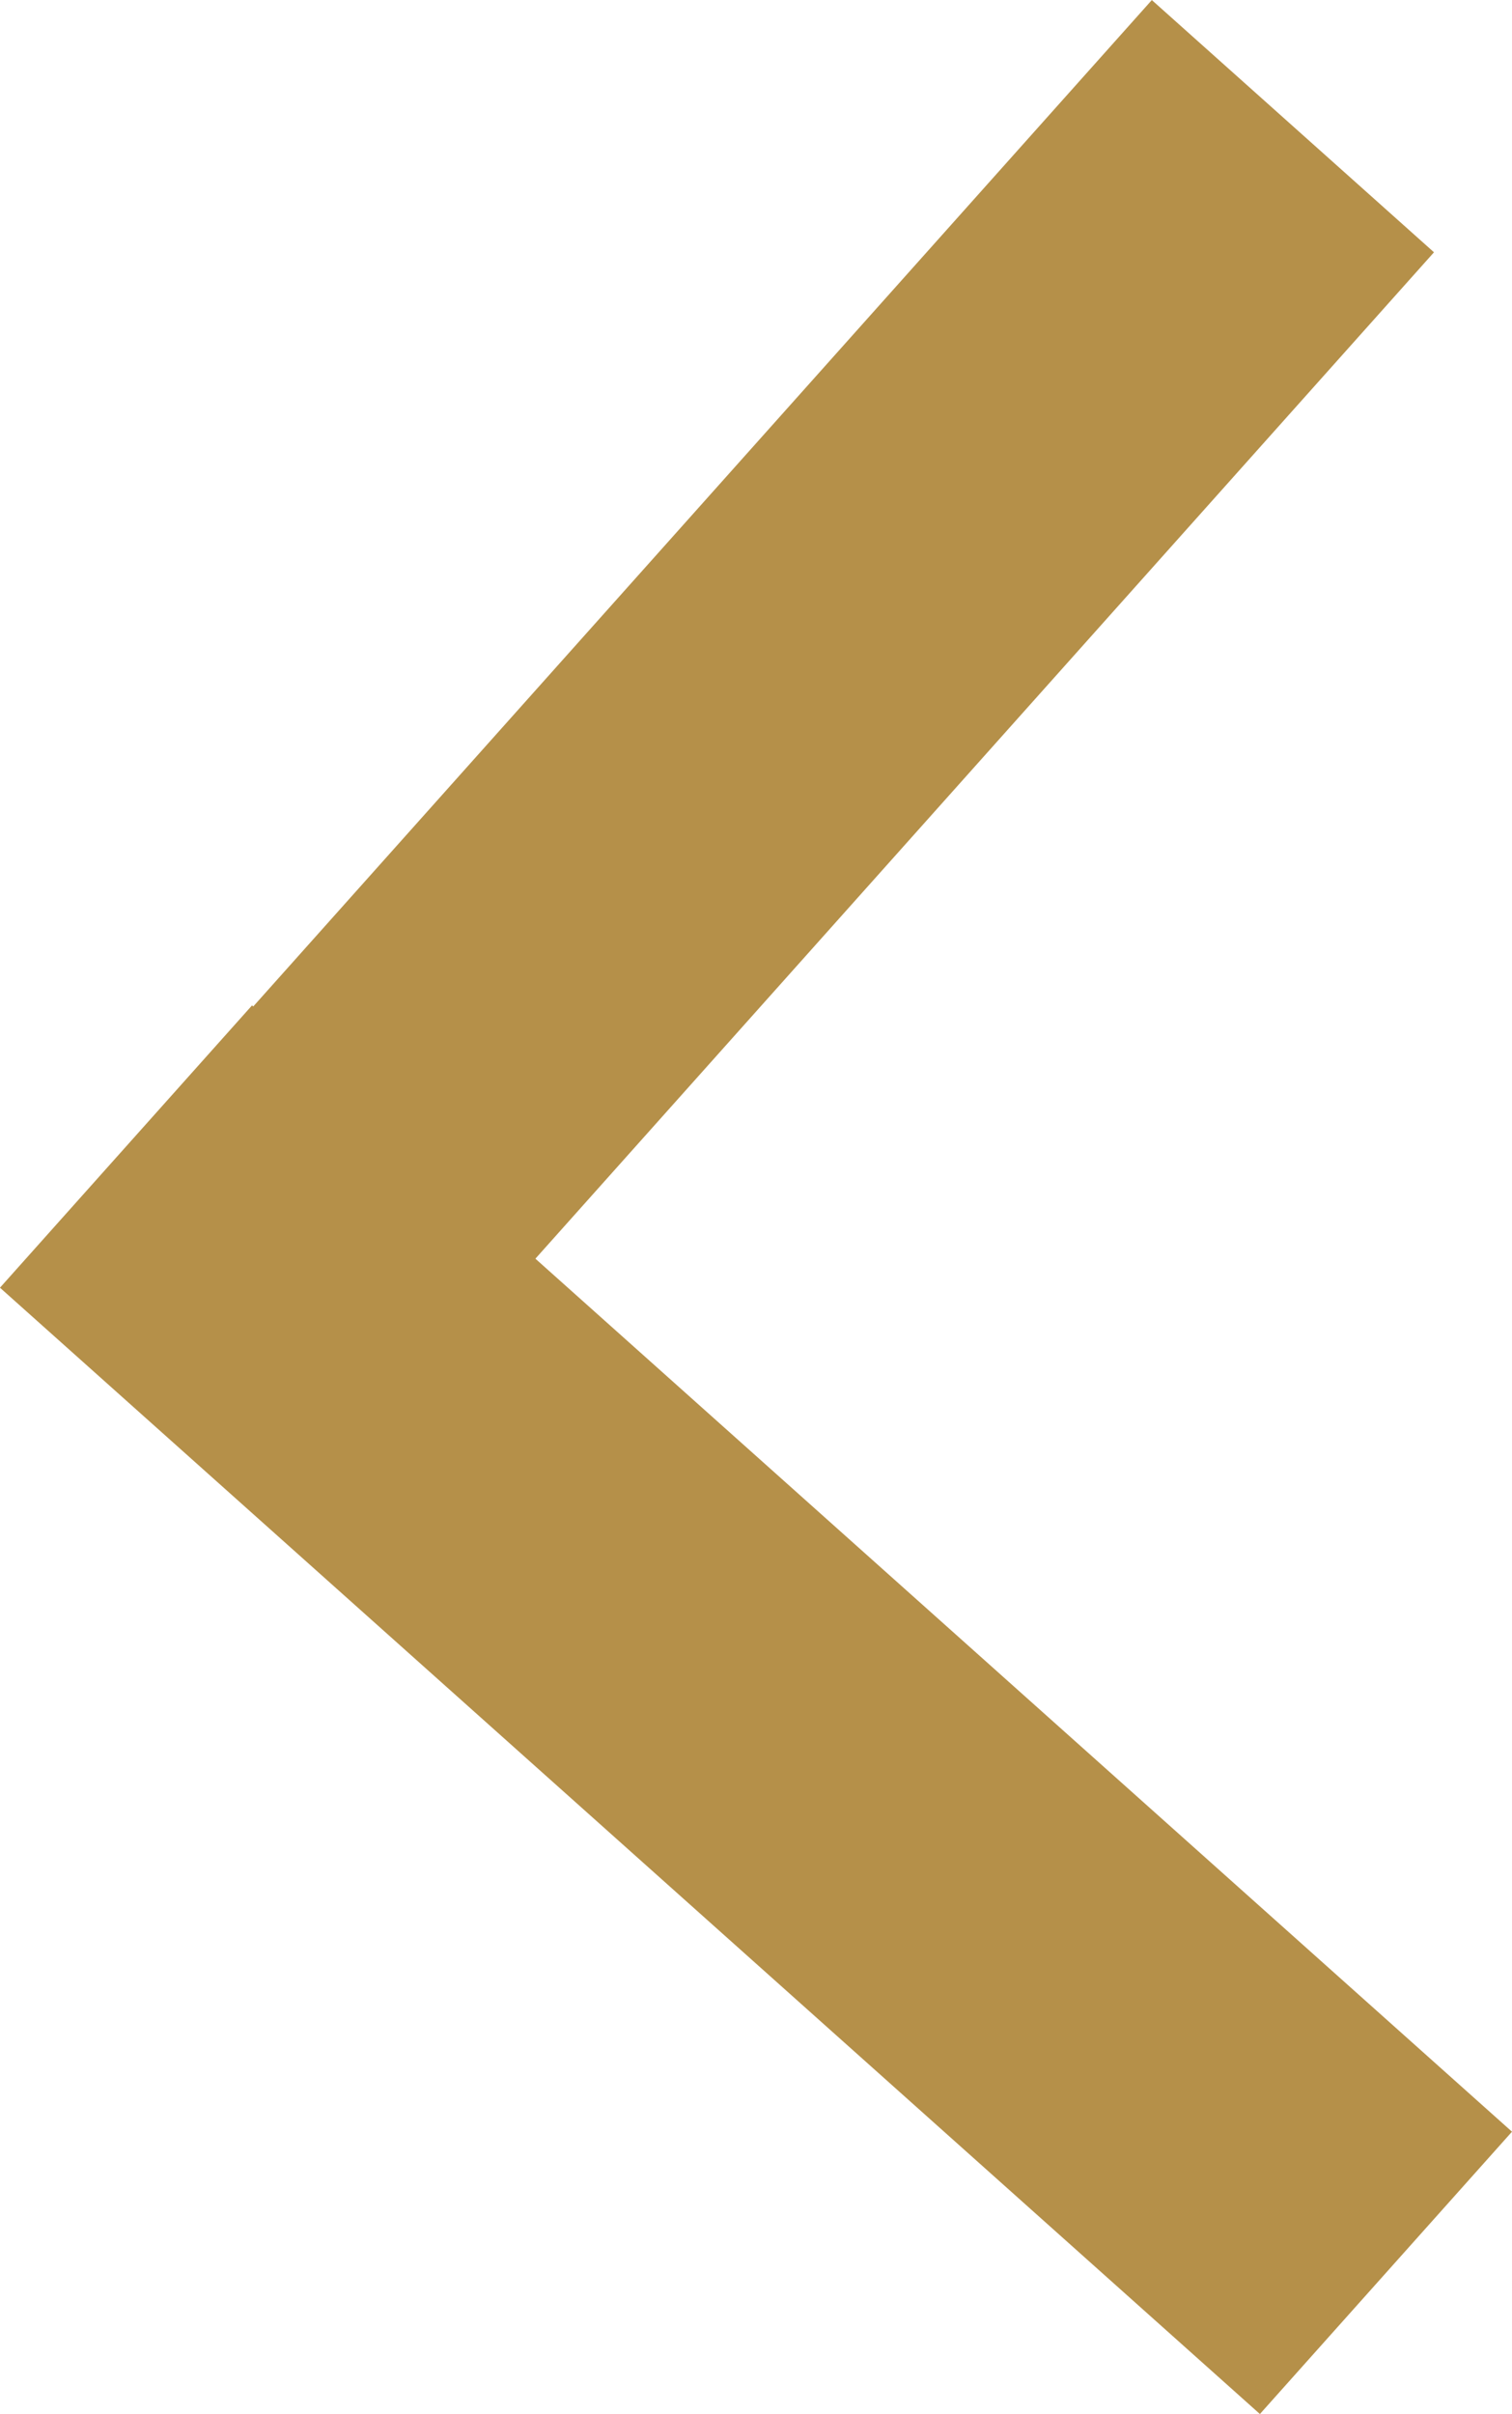 <svg xmlns="http://www.w3.org/2000/svg" width="15.969" height="25.48" viewBox="0 0 15.969 25.48">
  <g id="Сгруппировать_40" data-name="Сгруппировать 40" transform="translate(-22.583 -1077.878)">
    <rect id="Прямоугольник_22" data-name="Прямоугольник 22" width="17.844" height="3.996" transform="translate(37.728 1080.541) rotate(131.778)" fill="#b59049"/>
    <rect id="Прямоугольник_23" data-name="Прямоугольник 23" width="17.844" height="3.996" transform="translate(25.245 1088.49) rotate(41.778)" fill="#b59049"/>
  </g>
</svg>
